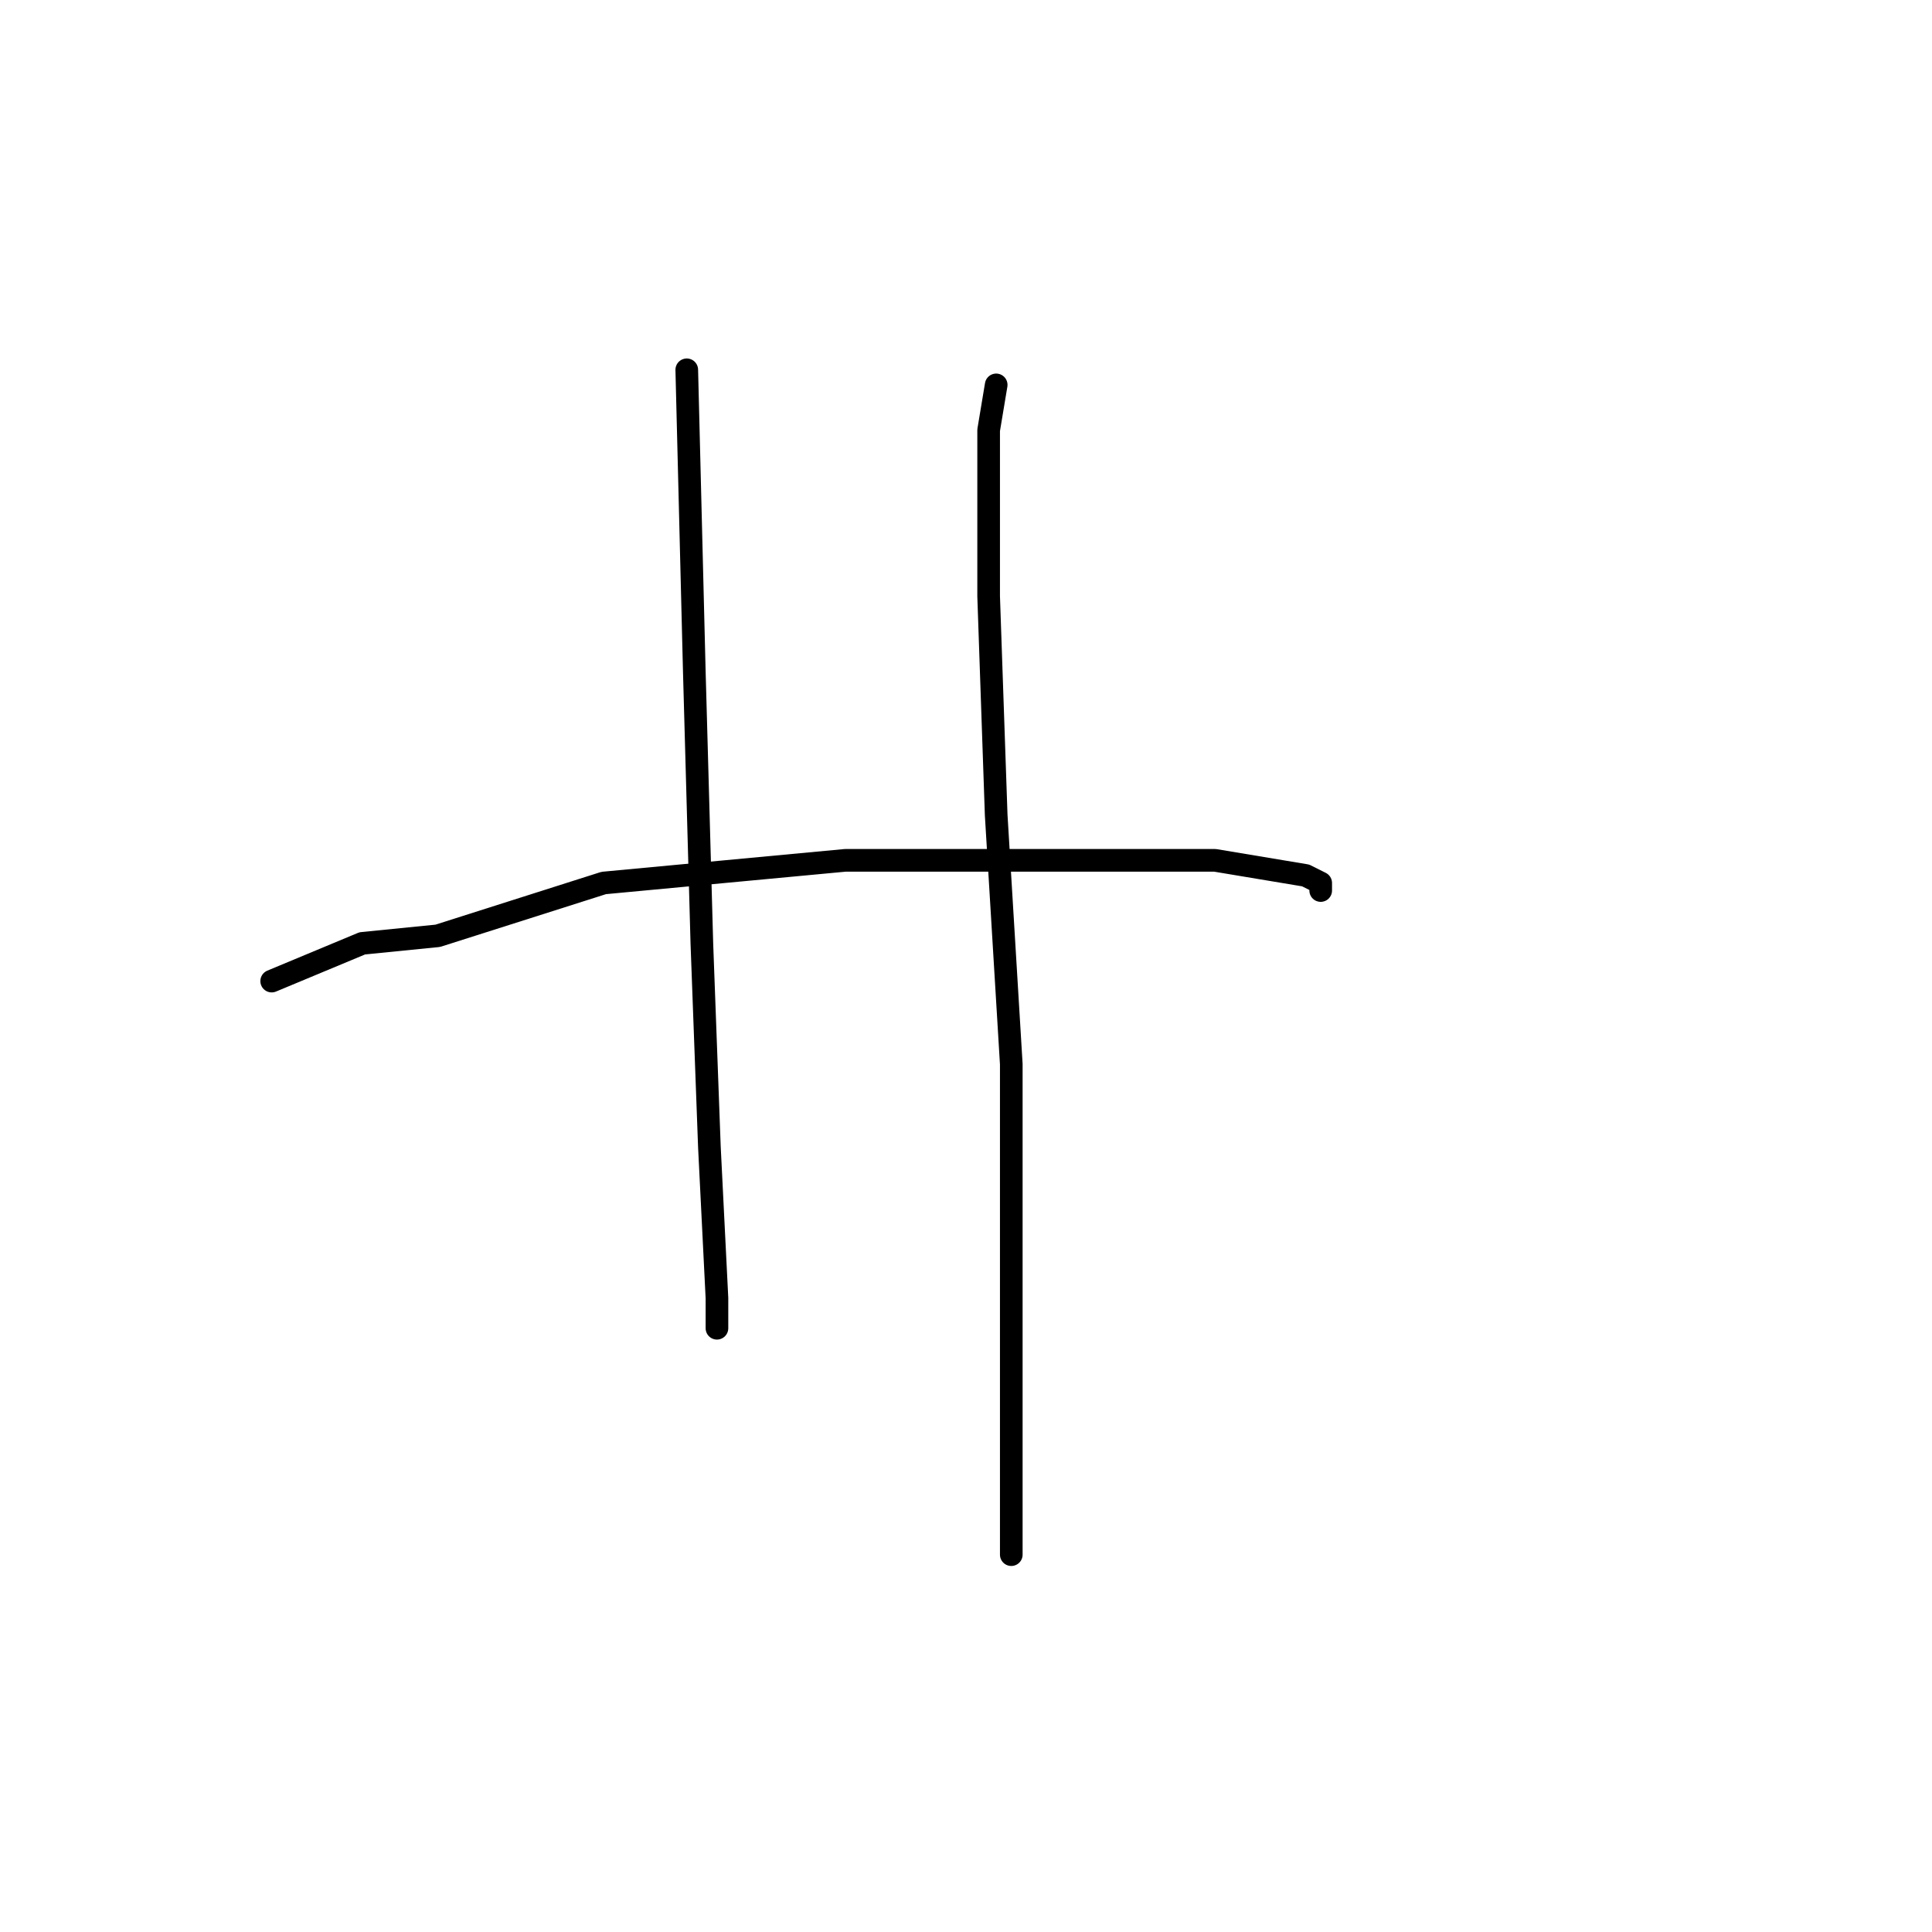 <?xml version="1.0" standalone="no"?>
    <svg width="256" height="256" xmlns="http://www.w3.org/2000/svg" version="1.1">
    <polyline stroke="black" stroke-width="3" stroke-linecap="round" fill="transparent" stroke-linejoin="round" points="36 130 48 125 58 124 80 117 112 114 139 114 161 114 173 116 175 117 175 118 175 118 " />
        <polyline stroke="black" stroke-width="3" stroke-linecap="round" fill="transparent" stroke-linejoin="round" points="91 49 92 89 93 125 94 152 95 172 95 176 95 176 " />
        <polyline stroke="black" stroke-width="3" stroke-linecap="round" fill="transparent" stroke-linejoin="round" points="132 51 131 57 131 79 132 108 134 141 134 177 134 206 134 206 " />
        </svg>